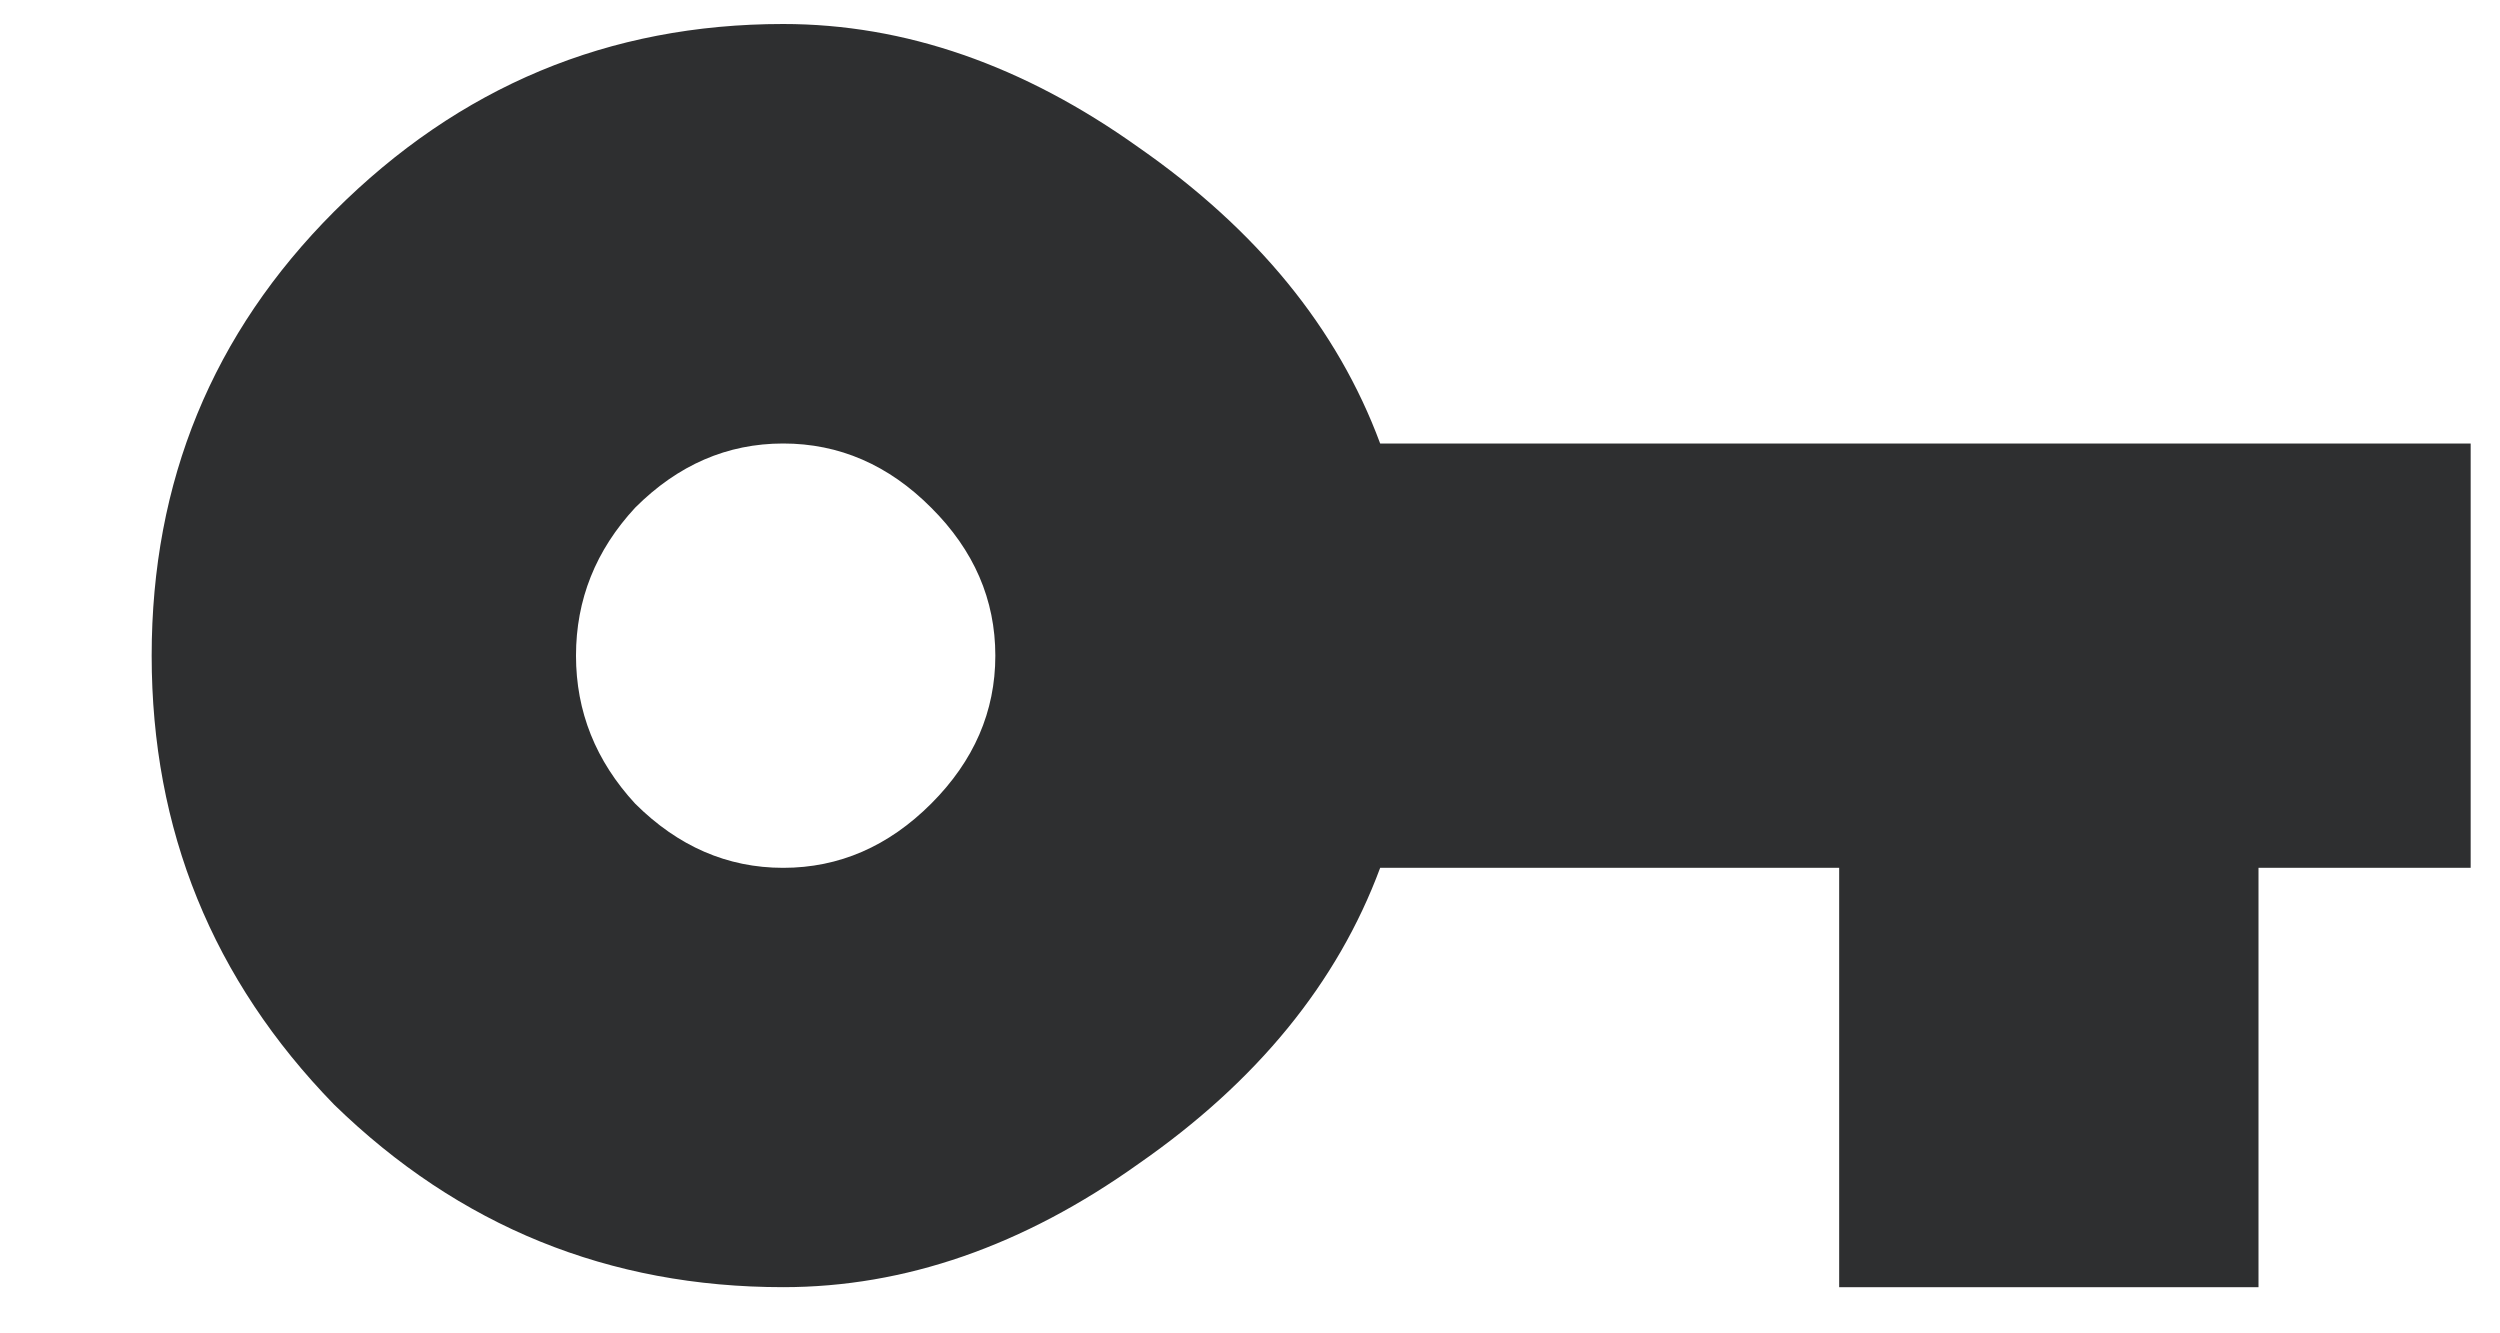 <svg width="15" height="8" viewBox="0 0 15 8" fill="none" xmlns="http://www.w3.org/2000/svg">
<path d="M3.811 4.822C4.068 5.078 4.364 5.207 4.699 5.207C5.035 5.207 5.331 5.078 5.587 4.822C5.844 4.565 5.972 4.269 5.972 3.934C5.972 3.598 5.844 3.302 5.587 3.046C5.331 2.789 5.035 2.661 4.699 2.661C4.364 2.661 4.068 2.789 3.811 3.046C3.574 3.302 3.456 3.598 3.456 3.934C3.456 4.269 3.574 4.565 3.811 4.822ZM8.281 2.661H14.824V5.207H13.551V7.723H11.035V5.207H8.281C8.025 5.897 7.541 6.49 6.831 6.983C6.14 7.476 5.429 7.723 4.699 7.723C3.653 7.723 2.755 7.358 2.005 6.628C1.275 5.878 0.91 4.98 0.91 3.934C0.91 2.888 1.275 2 2.005 1.269C2.755 0.519 3.653 0.144 4.699 0.144C5.429 0.144 6.14 0.391 6.831 0.884C7.541 1.378 8.025 1.97 8.281 2.661Z" fill="#2E2F30"/>
</svg>
